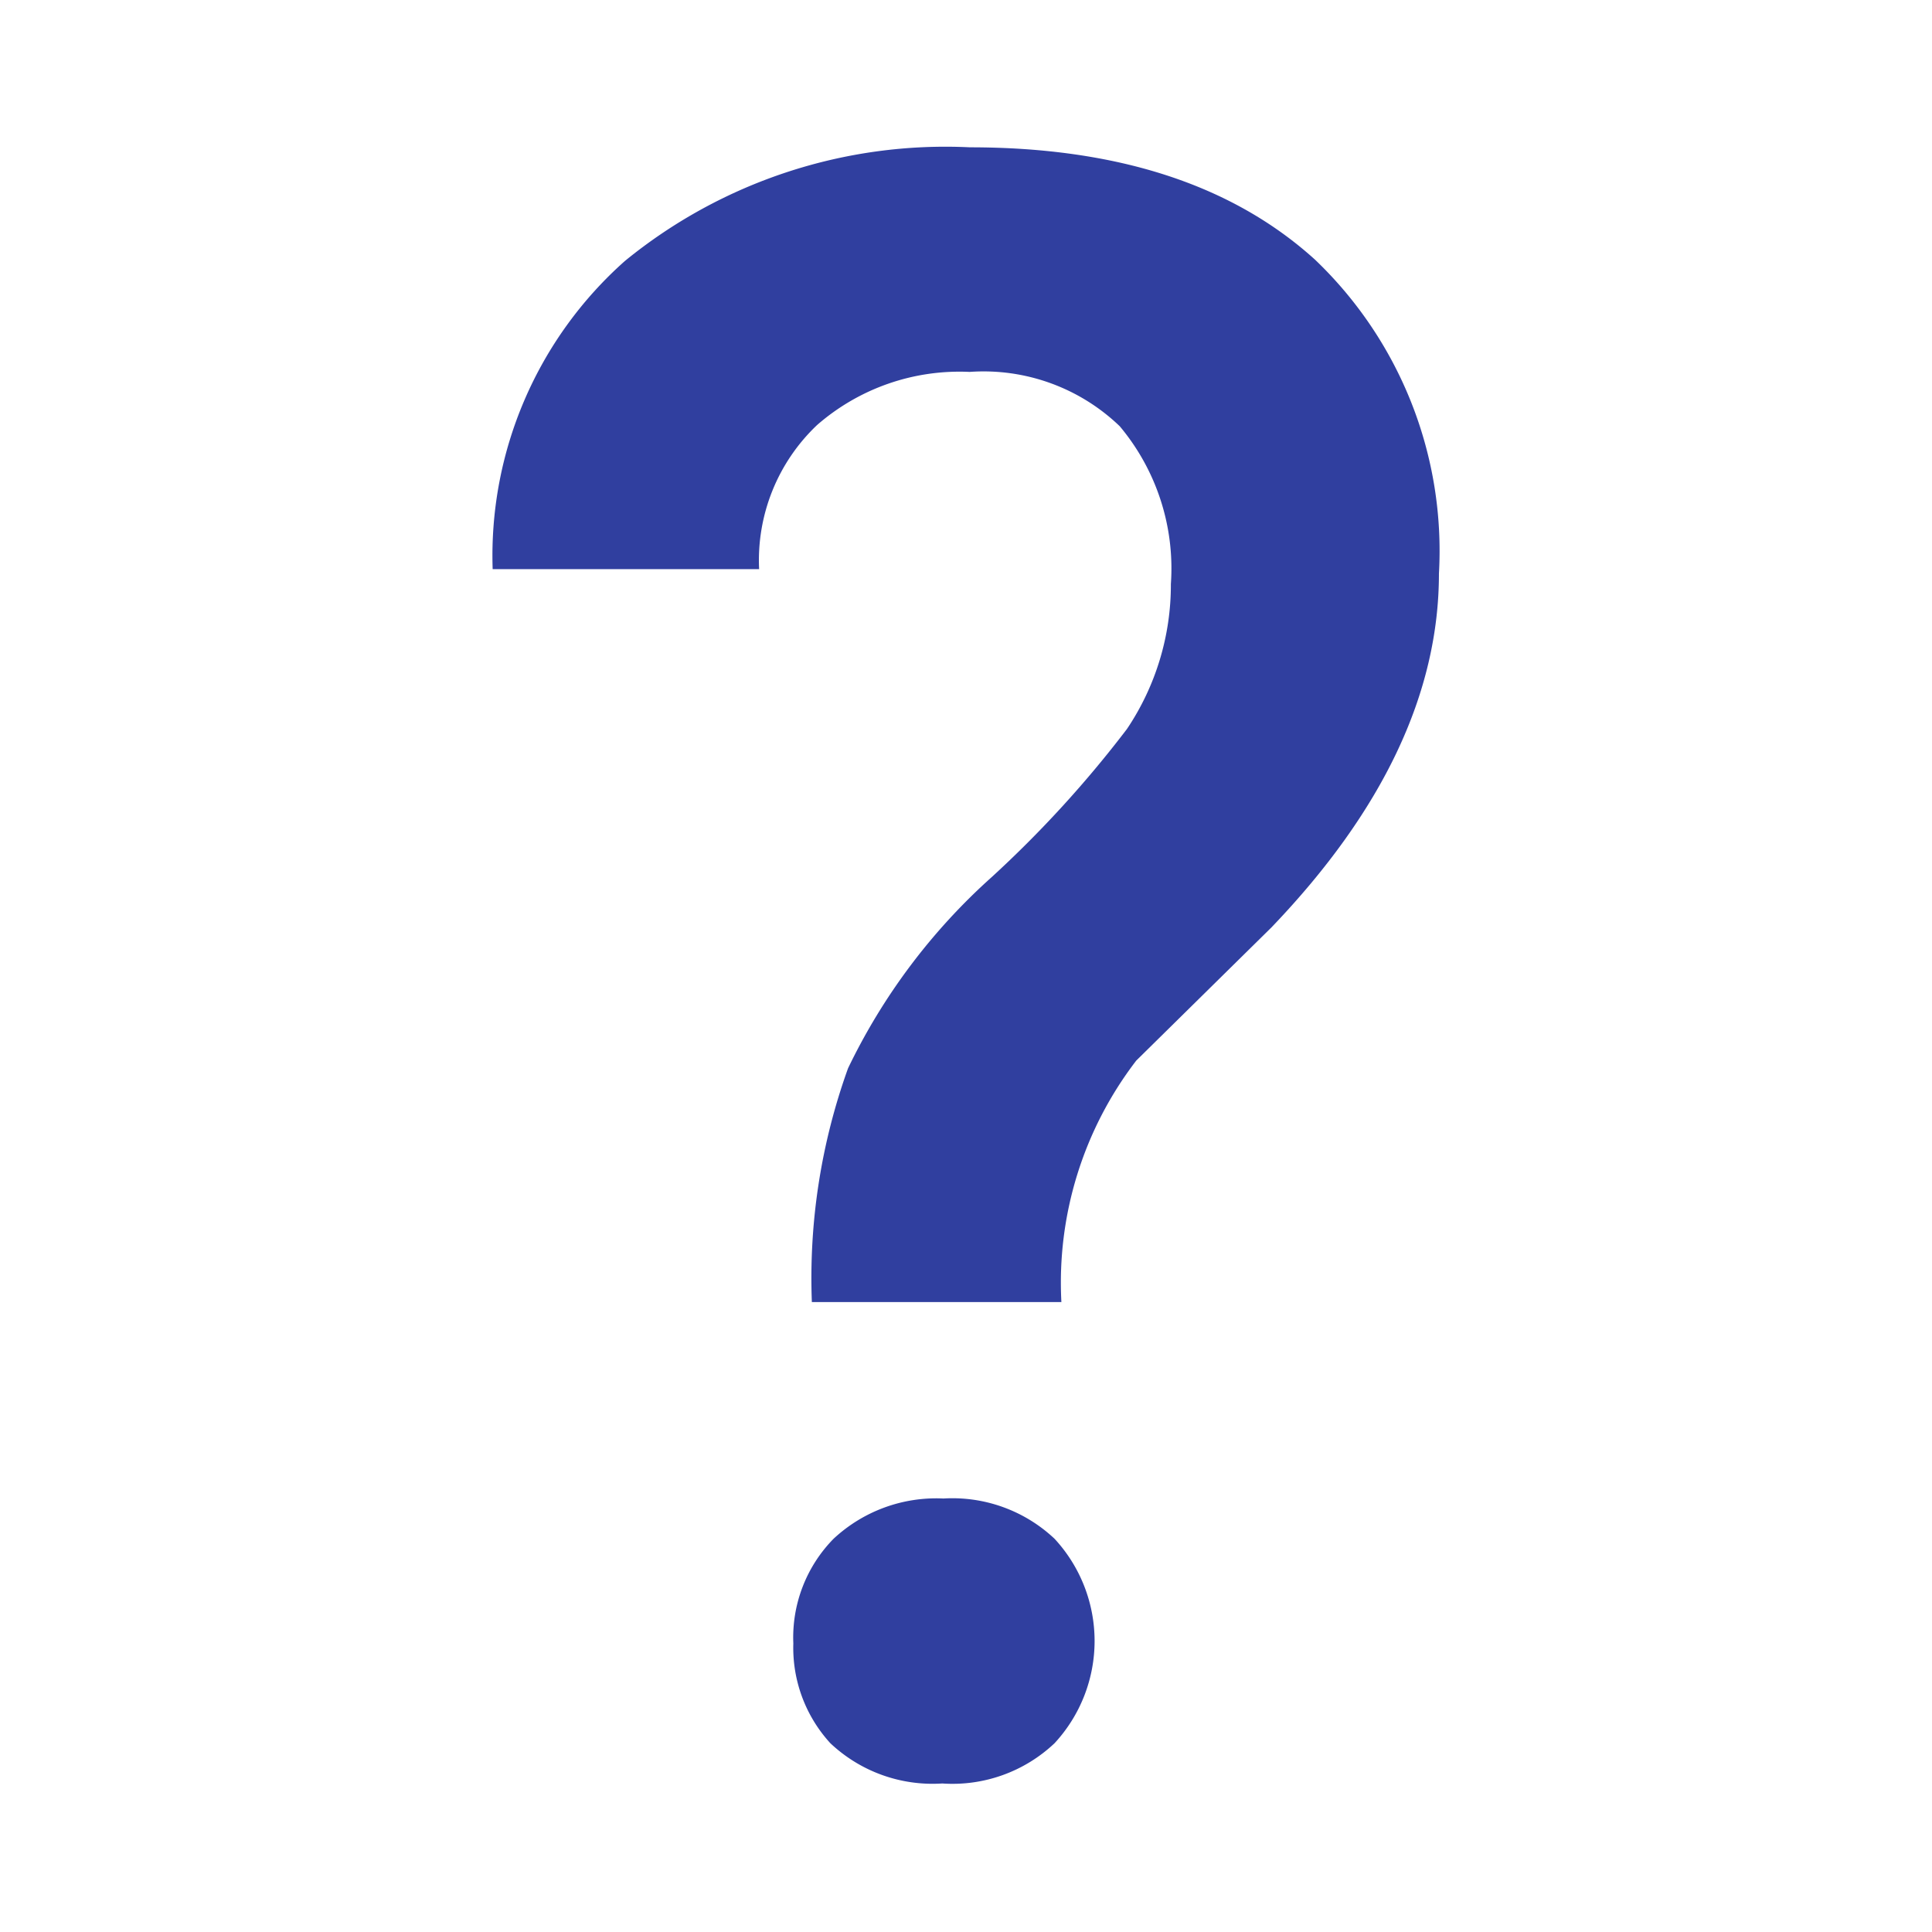 <svg height="48" viewBox="0 0 48 48" width="48" xmlns="http://www.w3.org/2000/svg"><path d="m20.17 32.34a15.37 15.37 0 0 1 .9-5.8 15.24 15.24 0 0 1 3.57-4.75 27.93 27.93 0 0 0 3.36-3.68 6.42 6.42 0 0 0 1.09-3.6 5.5 5.5 0 0 0 -1.27-3.92 4.88 4.88 0 0 0 -3.73-1.35 5.38 5.38 0 0 0 -3.79 1.32 4.63 4.63 0 0 0 -1.44 3.58h-6.62a9.79 9.79 0 0 1 3.29-7.66 12.59 12.59 0 0 1 8.57-2.82q5.49 0 8.57 2.79a10 10 0 0 1 3.08 7.8q0 4.45-4.16 8.79l-3.36 3.31a9.06 9.06 0 0 0 -1.86 6h-6.2zm-.46 8.49a3.5 3.5 0 0 1 1-2.6 3.74 3.74 0 0 1 2.73-1 3.7 3.7 0 0 1 2.76 1 3.74 3.74 0 0 1 0 5.08 3.69 3.69 0 0 1 -2.79 1 3.7 3.7 0 0 1 -2.78-1 3.51 3.51 0 0 1 -.92-2.48z" fill="#303f9f"/></svg>